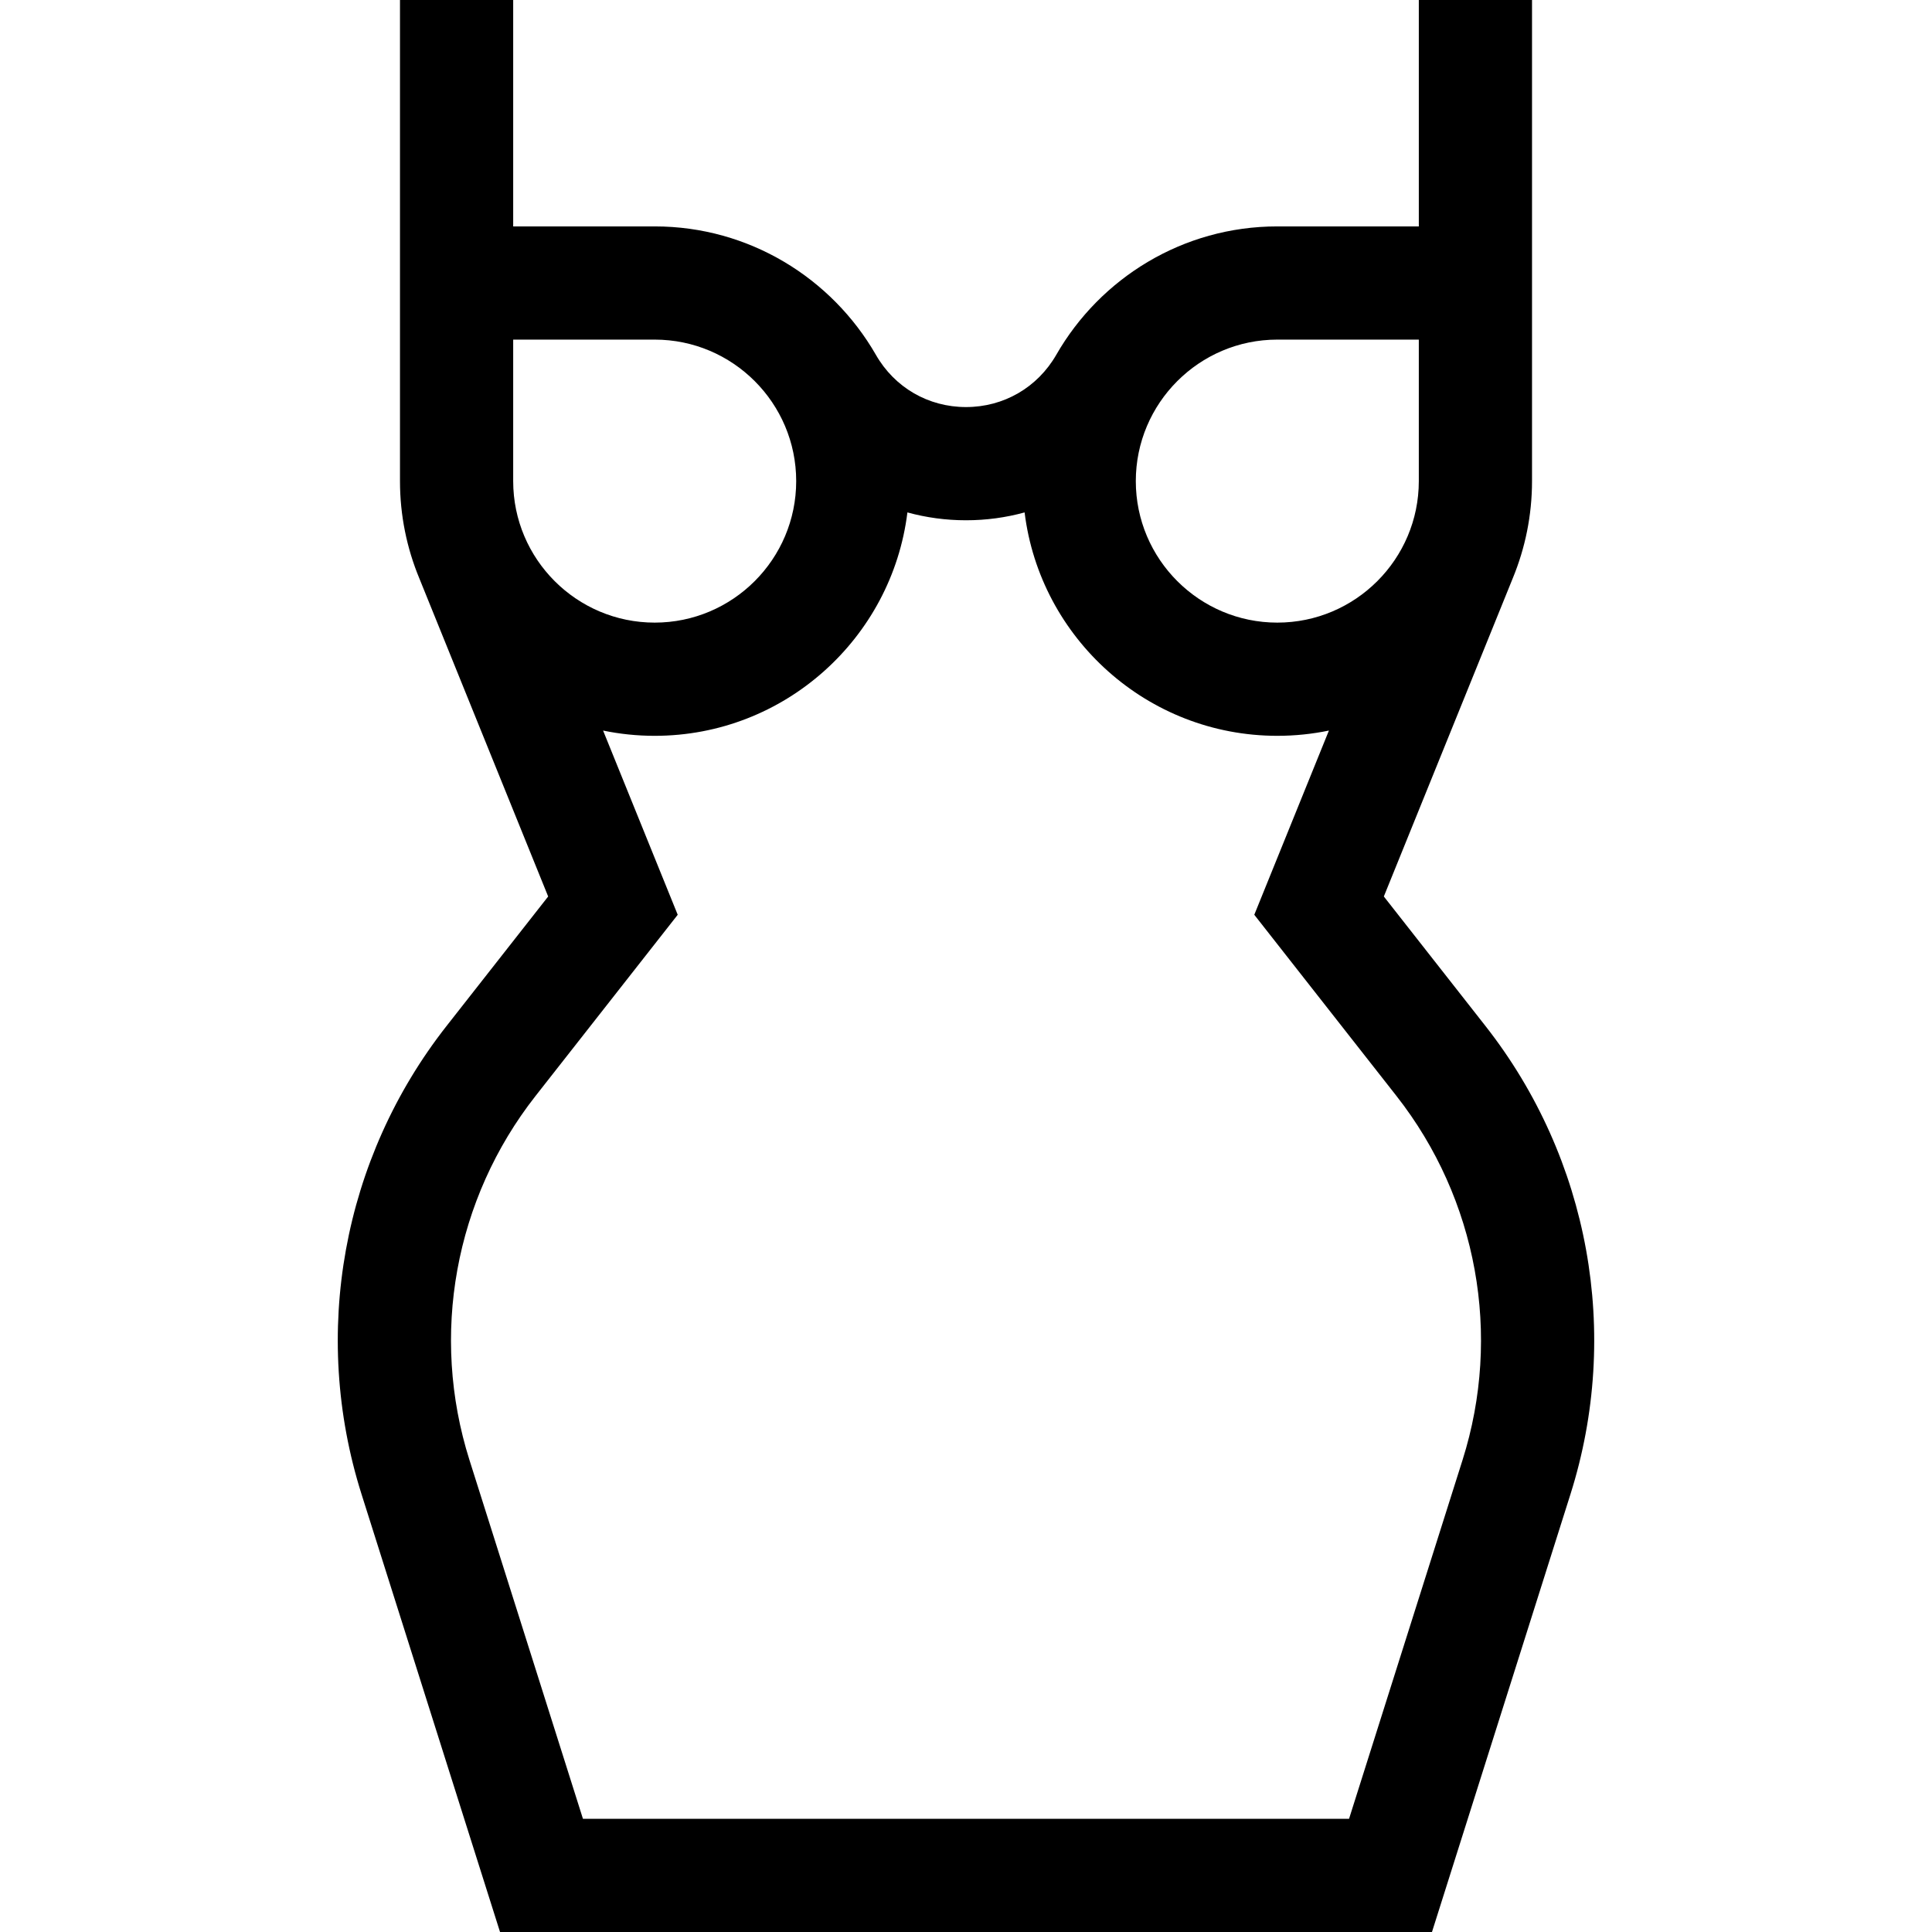 <?xml version="1.0" encoding="iso-8859-1"?>
<!-- Generator: Adobe Illustrator 24.2.1, SVG Export Plug-In . SVG Version: 6.00 Build 0)  -->
<svg version="1.1" id="Capa_1" xmlns="http://www.w3.org/2000/svg" xmlns:xlink="http://www.w3.org/1999/xlink" x="0px" y="0px"
	 viewBox="0 0 512 512" style="enable-background:new 0 0 512 512;" xml:space="preserve">
<g>
	<path d="M393.682,271.924l-26.951-34.347l34.176-84.354c3.272-7.936,5.094-16.62,5.094-25.724V0h-30v60h-37.5
		c-25.043,0-46.928,13.719-58.578,34.027c-4.99,8.666-13.922,13.849-23.922,13.849s-18.932-5.184-23.894-13.865
		C220.428,73.719,198.543,60,173.5,60H136V0h-30v127.5c0,9.104,1.822,17.788,5.104,25.72c-0.01,0.004,34.166,84.358,34.166,84.358
		l-26.951,34.347c-27.557,35.119-35.971,81.495-22.508,124.056L132.513,512h246.975l36.702-116.021
		C429.652,353.419,421.238,307.043,393.682,271.924z M338.5,90H376v37.5c0,20.678-16.822,37.5-37.5,37.5S301,148.178,301,127.5
		S317.822,90,338.5,90z M136,127.5V90h37.5c20.678,0,37.5,16.822,37.5,37.5S194.178,165,173.5,165S136,148.178,136,127.5z
		 M387.586,386.931L357.513,482H154.487l-30.073-95.069c-10.472-33.103-3.928-69.173,17.506-96.487l37.682-48.021l-19.778-48.818
		c4.418,0.913,8.992,1.395,13.677,1.395c34.41,0,62.868-25.887,66.972-59.205c4.962,1.364,10.171,2.081,15.528,2.081
		s10.566-0.716,15.528-2.081C275.632,169.113,304.09,195,338.5,195c4.685,0,9.259-0.482,13.677-1.395l-19.778,48.818l37.682,48.021
		C391.514,317.758,398.058,353.828,387.586,386.931z"/>
</g>
<g>
</g>
<g>
</g>
<g>
</g>
<g>
</g>
<g>
</g>
<g>
</g>
<g>
</g>
<g>
</g>
<g>
</g>
<g>
</g>
<g>
</g>
<g>
</g>
<g>
</g>
<g>
</g>
<g>
</g>
</svg>
